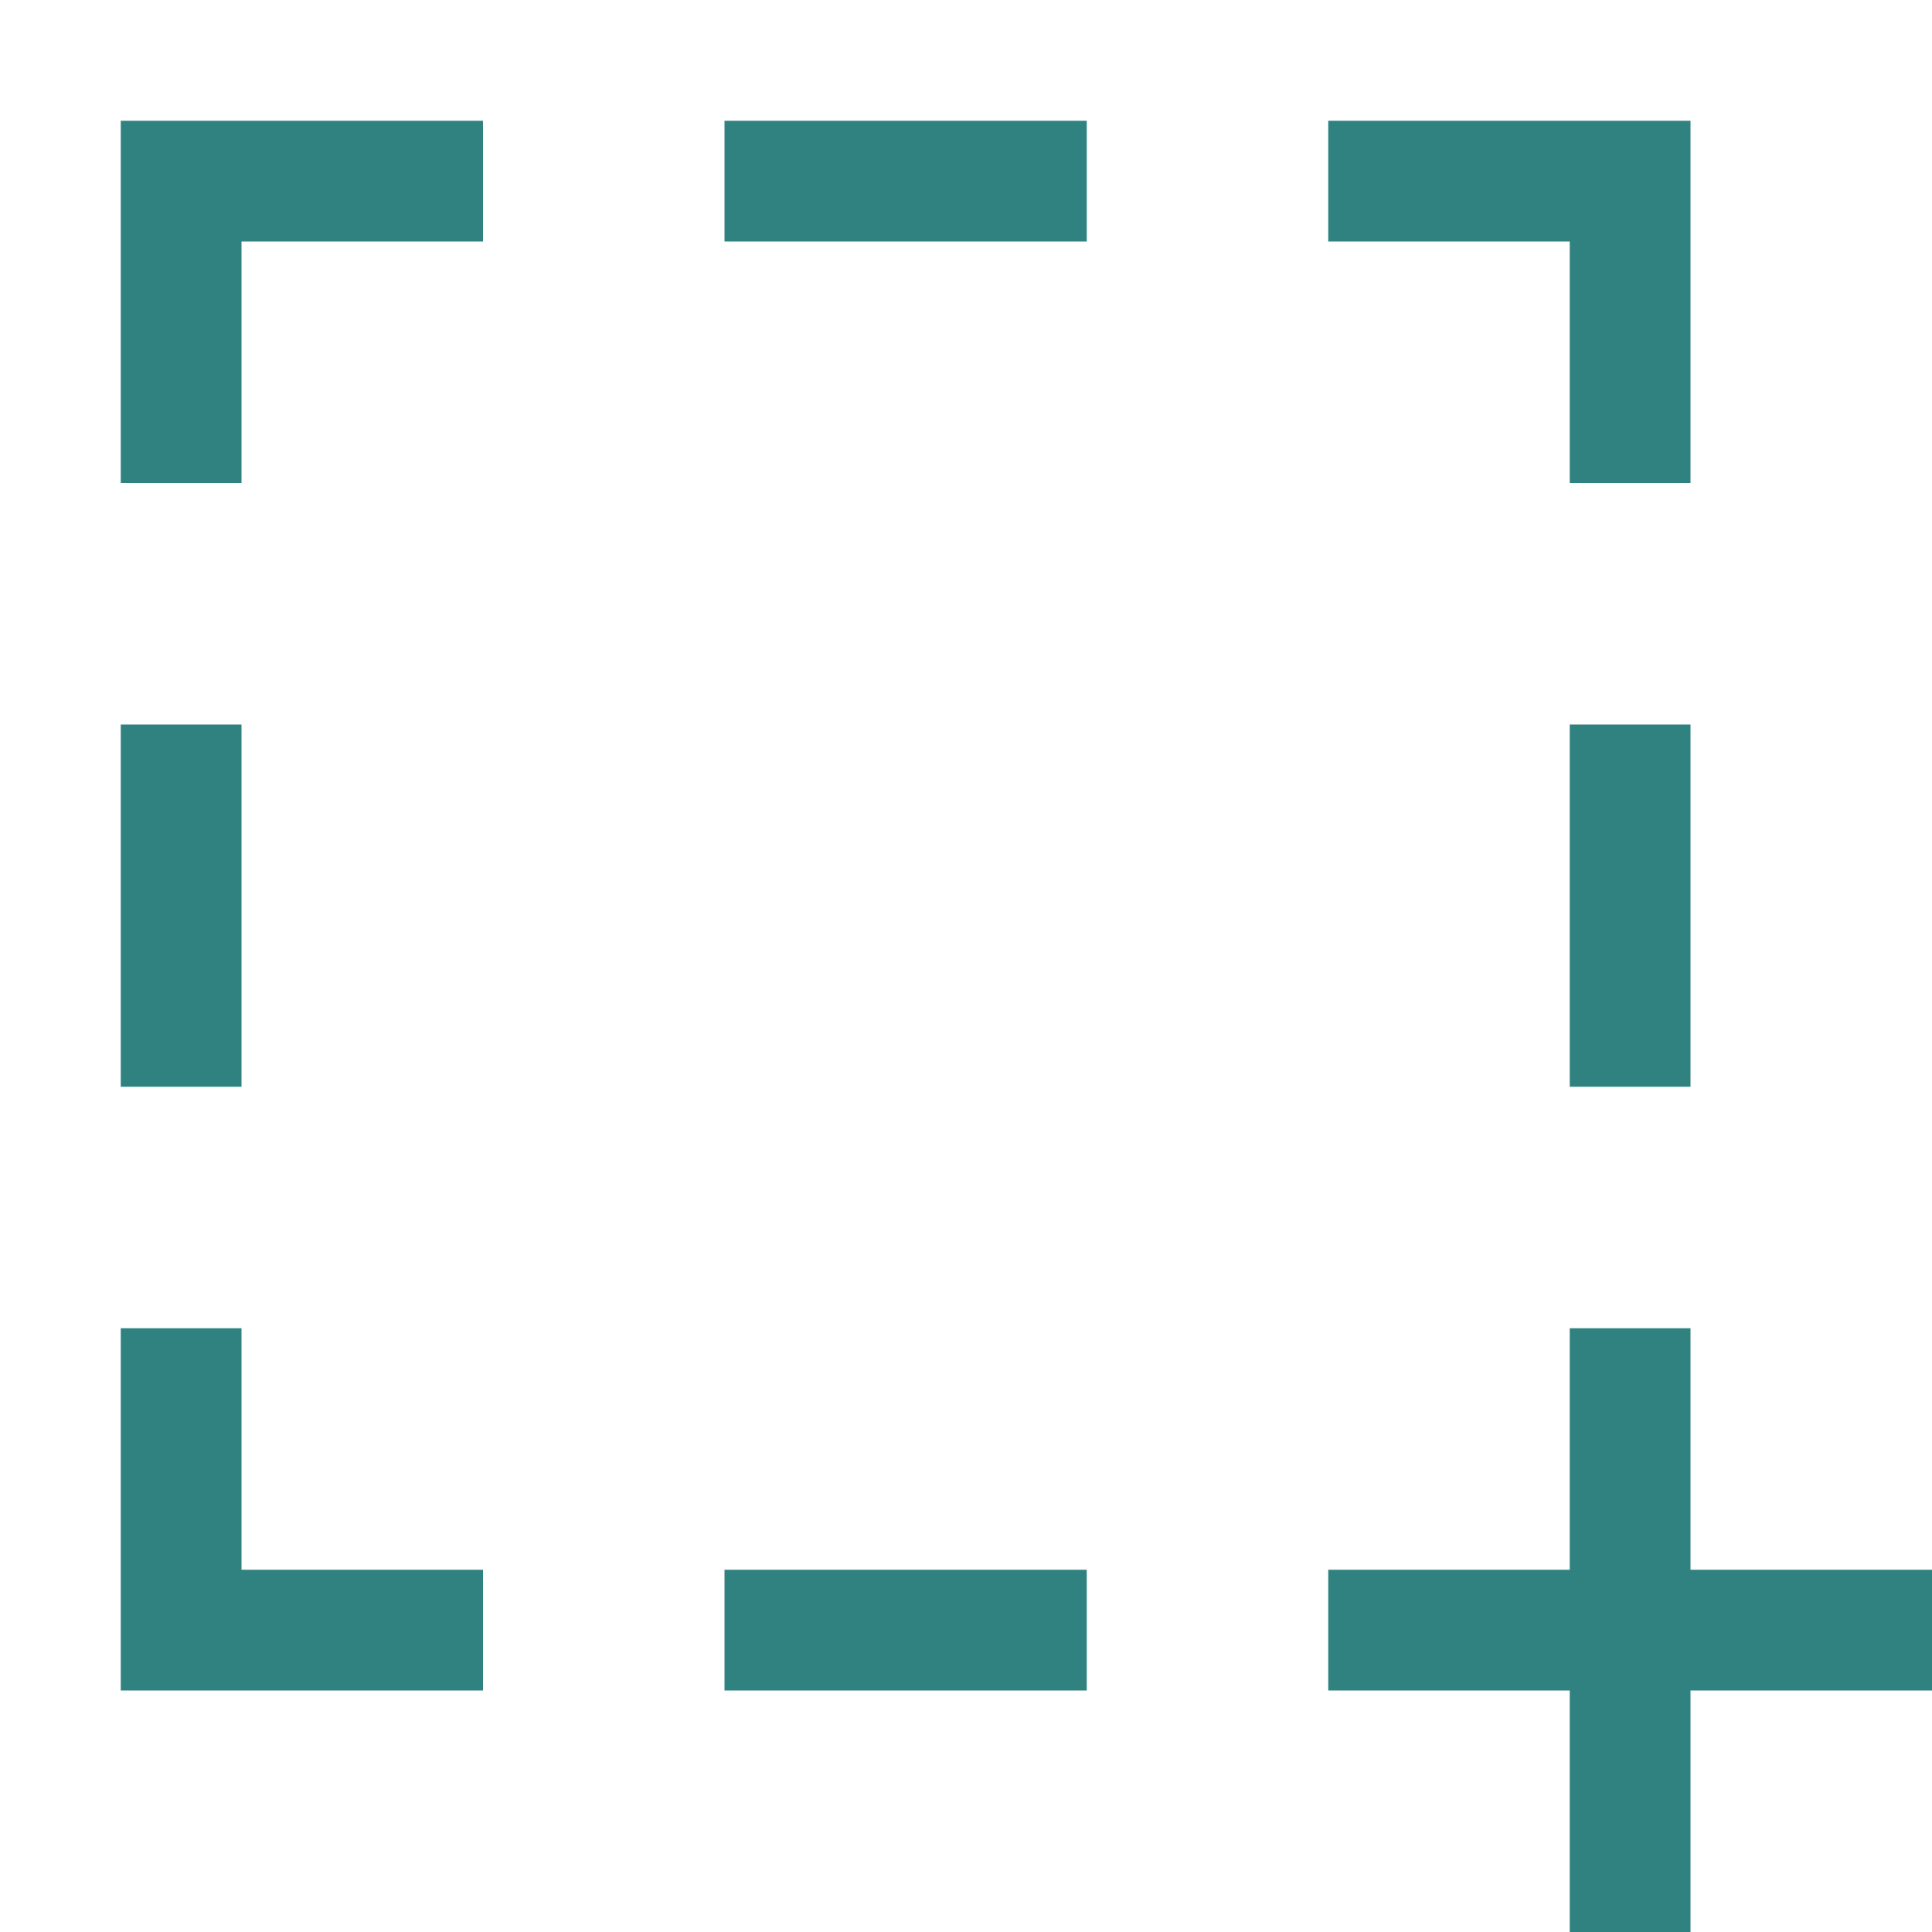 <?xml version="1.0" encoding="utf-8"?>
<svg width="16" height="16" viewBox="0 0 16 16" fill="#308280" xmlns="http://www.w3.org/2000/svg">
<path d="M2 0L3 0L3 2L5 2L5 3L3 3L3 5L2 5L2 3L0 3L0 2L2 2L2 0L2 0Z" transform="translate(11 11)"/>
<rect width="3" height="1" transform="translate(6 13)"/>
<path d="M0 0L1 0L1 2L3 2L3 3L0 3L0 0Z" transform="translate(1 11)"/>
<rect width="1" height="3" transform="translate(13 6)"/>
<rect width="1" height="3" transform="translate(1 6)"/>
<path d="M2 3L3 3L3 0L0 0L0 1L2 1L2 3L2 3Z" transform="translate(11 1)"/>
<rect width="3" height="1" transform="translate(6 1)"/>
<path d="M0 0L3 0L3 1L1 1L1 3L0 3L0 0Z" transform="translate(1 1)"/>
</svg>
